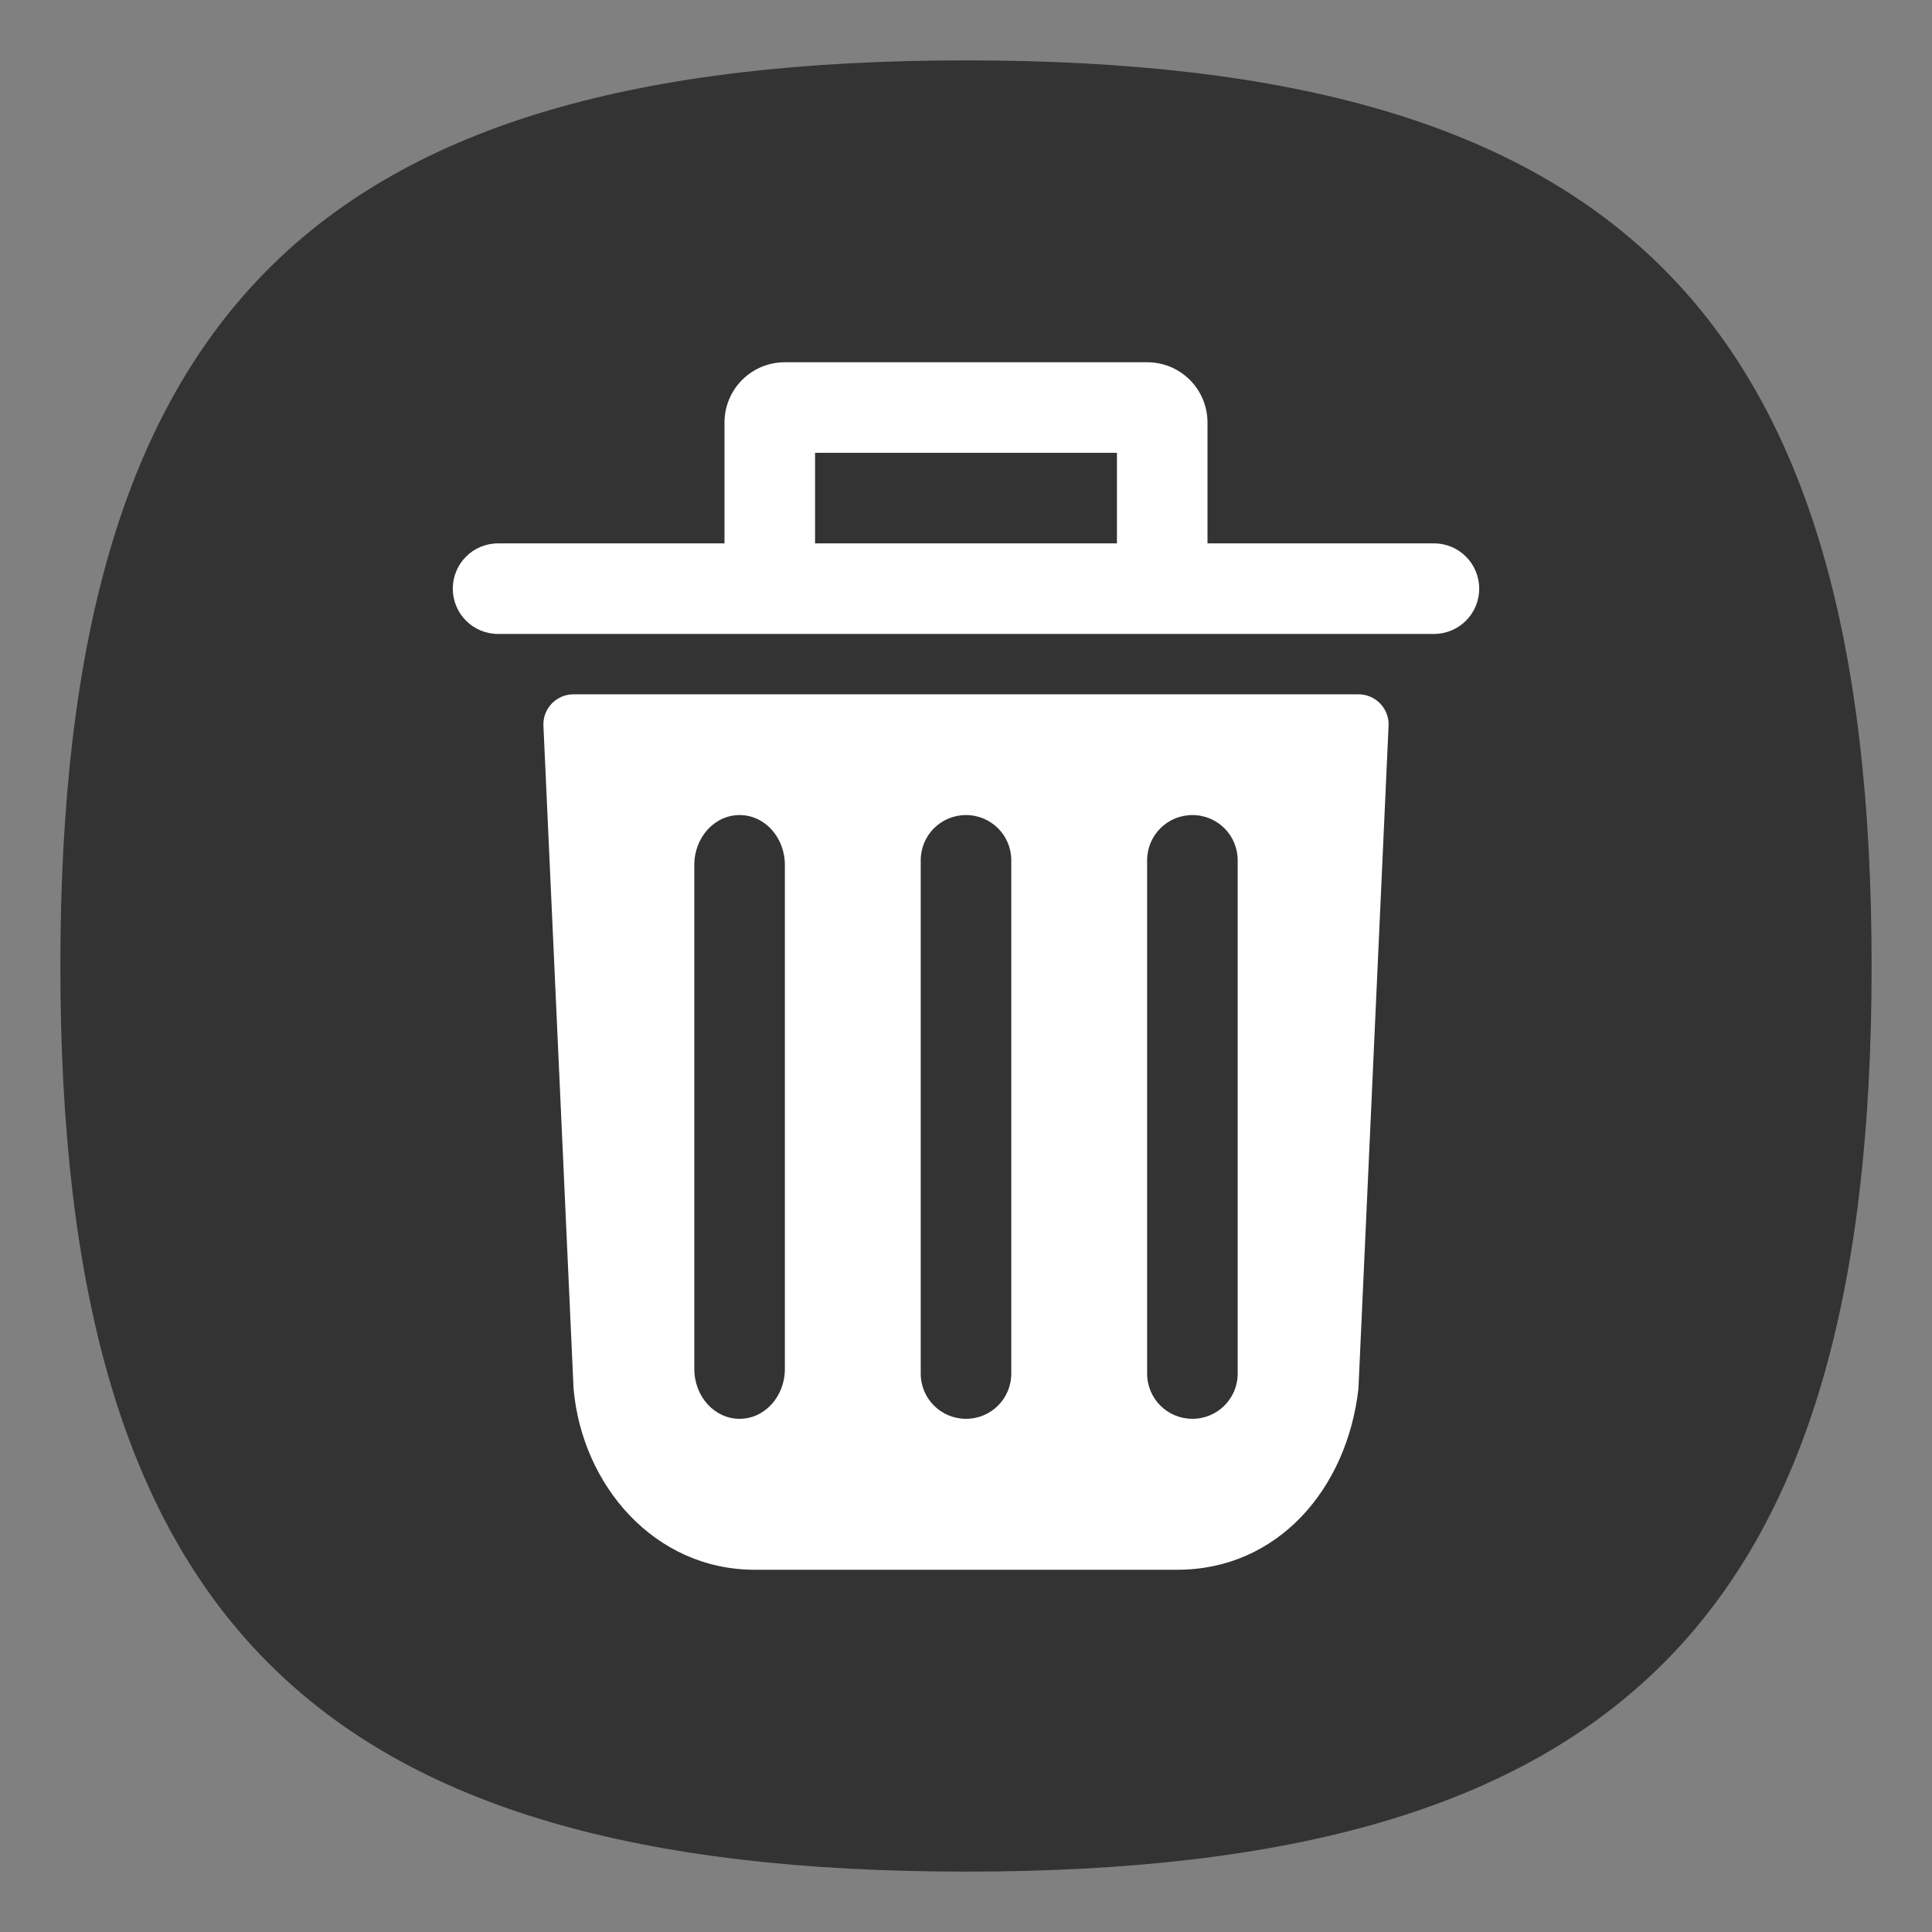 <?xml version="1.0" encoding="UTF-8" standalone="no"?>
<svg
   viewbox="0 0 200 200"
   version="1.1"
   id="svg4"
   sodipodi:docname="user-trash-full.svg"
   width="64"
   height="64"
   inkscape:version="1.3.2 (091e20ef0f, 2023-11-25, custom)"
   xmlns:inkscape="http://www.inkscape.org/namespaces/inkscape"
   xmlns:sodipodi="http://sodipodi.sourceforge.net/DTD/sodipodi-0.dtd"
   xmlns="http://www.w3.org/2000/svg"
   xmlns:svg="http://www.w3.org/2000/svg">
  <rect width="100%" height="100%" fill="#808080" stroke="none"/>
  <defs
     id="defs8" />
  <sodipodi:namedview
     id="namedview6"
     pagecolor="#ffffff"
     bordercolor="#666666"
     borderopacity="1.0"
     inkscape:pageshadow="2"
     inkscape:pageopacity="0.0"
     inkscape:pagecheckerboard="0"
     showgrid="false"
     inkscape:zoom="4"
     inkscape:cx="31.75"
     inkscape:cy="43.25"
     inkscape:window-width="949"
     inkscape:window-height="509"
     inkscape:window-x="0"
     inkscape:window-y="0"
     inkscape:window-maximized="1"
     inkscape:current-layer="svg4"
     inkscape:showpageshadow="0"
     inkscape:deskcolor="#505050" />
  <path
     d="M 2,32 C 2,10.4 10.4,2 32,2 53.6,2 62,10.4 62,32 62,53.6 53.6,62 32,62 10.4,62 2,53.6 2,32"
     id="path2"
     style="stroke-width:0.3;fill:#333333;fill-opacity:1" />
  <path
     id="rect7923"
     style="fill:#ffffff;stroke-width:1.843;stroke-linecap:round;stroke-linejoin:round"
     d="M 26 12 C 24.892 12 24 12.892 24 14 L 24 18 L 16.5 18 C 15.669 18 15 18.669 15 19.5 C 15 20.331 15.669 21 16.5 21 L 47.5 21 C 48.331 21 49 20.331 49 19.5 C 49 18.669 48.331 18 47.5 18 L 40 18 L 40 14 C 40 12.892 39.108 12 38 12 L 26 12 z M 27 15 L 37 15 L 37 18 L 27 18 L 27 15 z M 19 23 C 18.446 23 18 23.446 18 24 L 19 46 C 19.281 49.199 21.676 52 25 52 L 39 52 C 42.324 52 44.625 49.324 45 46 L 46 24 C 46 23.446 45.554 23 45 23 L 19 23 z " />
  <path
     id="rect11344"
     style="fill:#333333;fill-opacity:1;stroke-width:1.248;stroke-linecap:round;stroke-linejoin:round"
     d="M 24.5 27 C 23.669 27 23 27.737 23 28.654 L 23 45.346 C 23 46.263 23.669 47 24.5 47 C 25.331 47 26 46.263 26 45.346 L 26 28.654 C 26 27.737 25.331 27 24.5 27 z M 32 27 C 31.169 27 30.5 27.669 30.5 28.5 L 30.5 45.5 C 30.5 46.331 31.169 47 32 47 C 32.831 47 33.5 46.331 33.5 45.5 L 33.5 28.5 C 33.5 27.669 32.831 27 32 27 z M 39.5 27 C 38.669 27 38 27.669 38 28.5 L 38 45.5 C 38 46.331 38.669 47 39.5 47 C 40.331 47 41 46.331 41 45.5 L 41 28.5 C 41 27.669 40.331 27 39.5 27 z " />
</svg>

